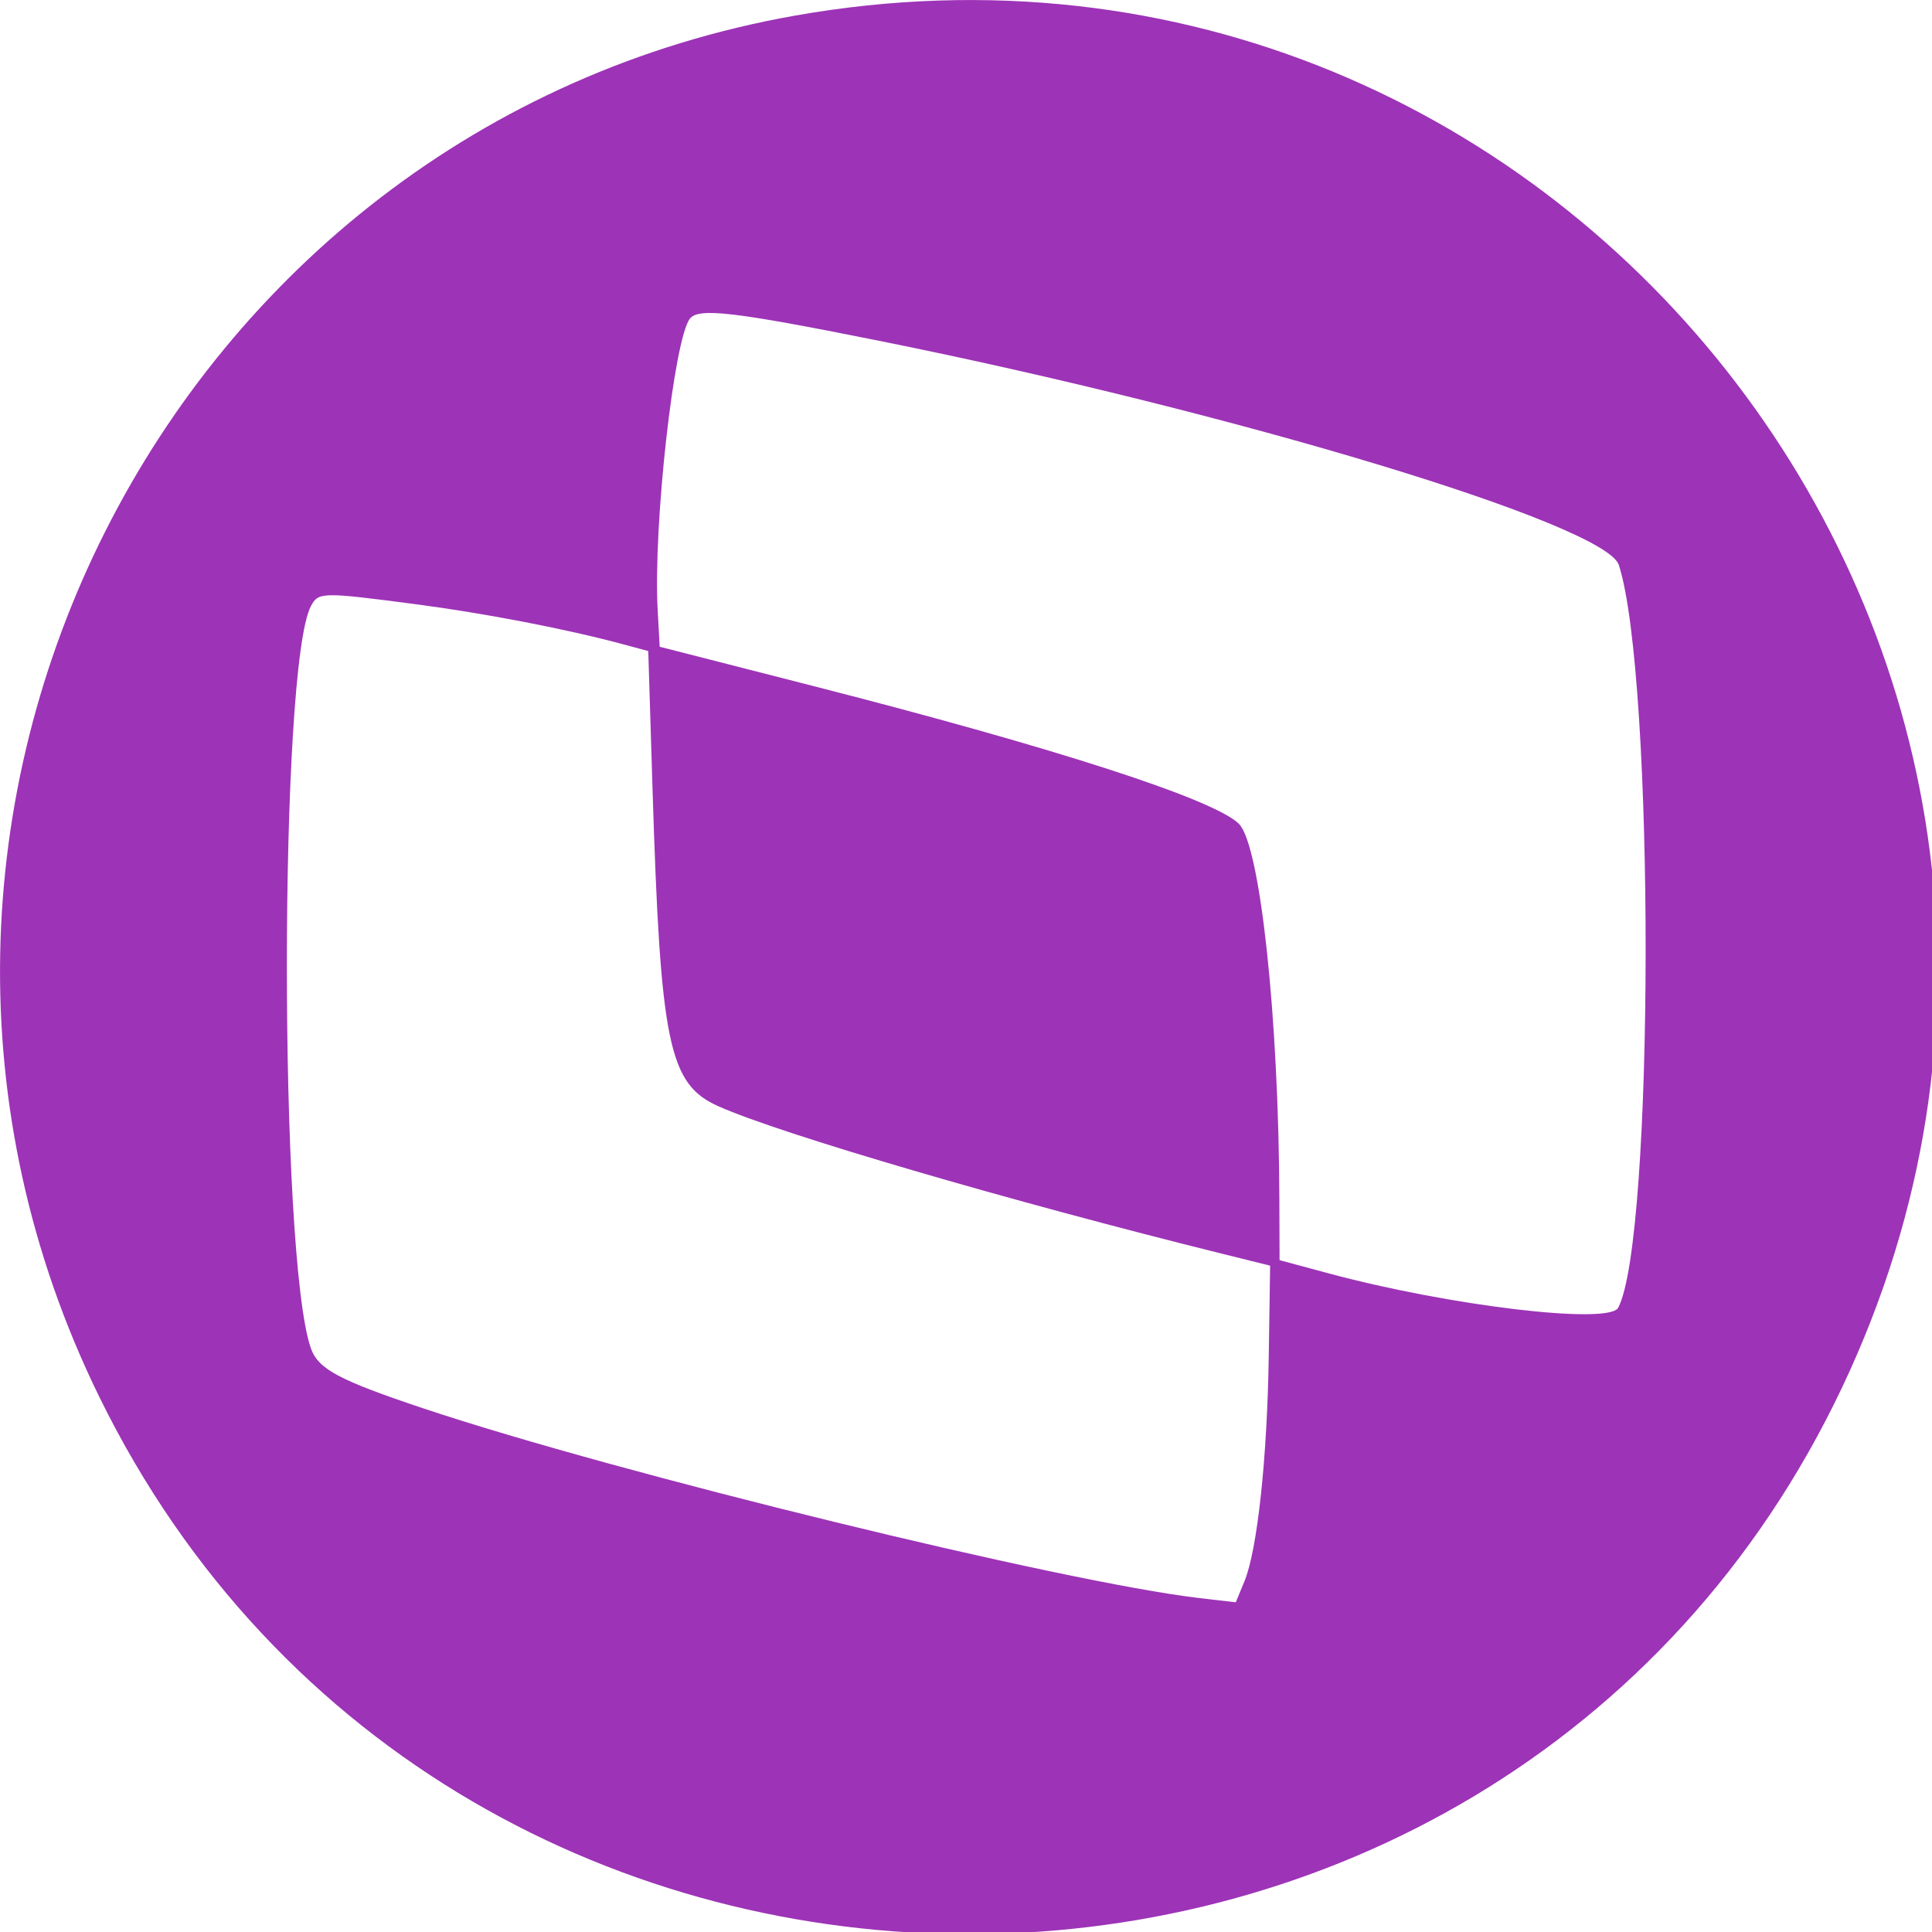 <?xml version="1.0" encoding="UTF-8" standalone="no"?>
<svg
   xmlns:dc="http://purl.org/dc/elements/1.1/"
   xmlns:cc="http://creativecommons.org/ns#"
   xmlns:rdf="http://www.w3.org/1999/02/22-rdf-syntax-ns#"
   xmlns:svg="http://www.w3.org/2000/svg"
   xmlns="http://www.w3.org/2000/svg"
   xmlns:sodipodi="http://sodipodi.sourceforge.net/DTD/sodipodi-0.dtd"
   xmlns:inkscape="http://www.inkscape.org/namespaces/inkscape"
   id="svg"
   width="16"
   height="16"
   viewBox="0 0 16 16"
   version="1.1"
   sodipodi:docname="icon_http.svg"
   inkscape:version="0.92.4 (5da689c313, 2019-01-14)">
  <defs
     id="defs4734" />
  <sodipodi:namedview
     pagecolor="#ffffff"
     bordercolor="#666666"
     borderopacity="1"
     objecttolerance="10"
     gridtolerance="10"
     guidetolerance="10"
     inkscape:pageopacity="0"
     inkscape:pageshadow="2"
     inkscape:window-width="1920"
     inkscape:window-height="1027"
     id="namedview4732"
     showgrid="false"
     inkscape:zoom="33.12"
     inkscape:cx="8.3635281"
     inkscape:cy="7.121463"
     inkscape:window-x="417"
     inkscape:window-y="-8"
     inkscape:window-maximized="1"
     inkscape:current-layer="svg" />
  <g
     id="svgg"
     transform="matrix(0.04,0,0,0.04,0.017,0.024)"
     style="fill:#9d33b7;fill-opacity:1">
    <path
       id="path0"
       d="M 164.169,2.632 C 33.869,25.698 -38.405,169.185 20.129,288.599 93.299,437.874 309.905,436.653 381.002,286.566 450.816,139.188 324.815,-25.805 164.169,2.632 m 16.938,67.233 c 74.291,14.891 150.928,38.093 153.633,46.514 7.473,23.27 7.369,139.61 -0.138,153.775 -1.887,3.561 -34.853,-0.358 -60.009,-7.133 l -10.098,-2.72 -0.041,-12.561 c -0.122,-37.687 -3.961,-73.359 -8.369,-77.767 -5.06,-5.06 -37.814,-15.67 -88.007,-28.507 l -31.922,-8.165 -0.421,-7.693 c -0.946,-17.257 3.374,-56.135 6.694,-60.254 1.827,-2.266 9.093,-1.419 38.678,4.511 m -95.506,54.626 c 14.438,1.892 31.249,5.139 43.036,8.313 l 5.154,1.388 0.878,28.344 c 1.643,53.087 3.349,61.312 13.663,65.912 12.931,5.766 60.087,19.567 104.437,30.566 l 9.772,2.423 -0.284,18.793 c -0.321,21.172 -2.371,40.126 -5.039,46.577 l -1.791,4.332 -7.518,-0.875 C 219.762,326.989 127.501,304.444 87.336,291.026 69.711,285.137 65.444,282.858 63.932,278.522 57.294,259.479 57.323,137.264 63.969,124.847 c 1.54,-2.878 2.295,-2.89 21.632,-0.356"
       inkscape:connector-curvature="0"
       style="fill:#9d33b7;fill-rule:evenodd;stroke:none;fill-opacity:1" />
  </g>
</svg>
